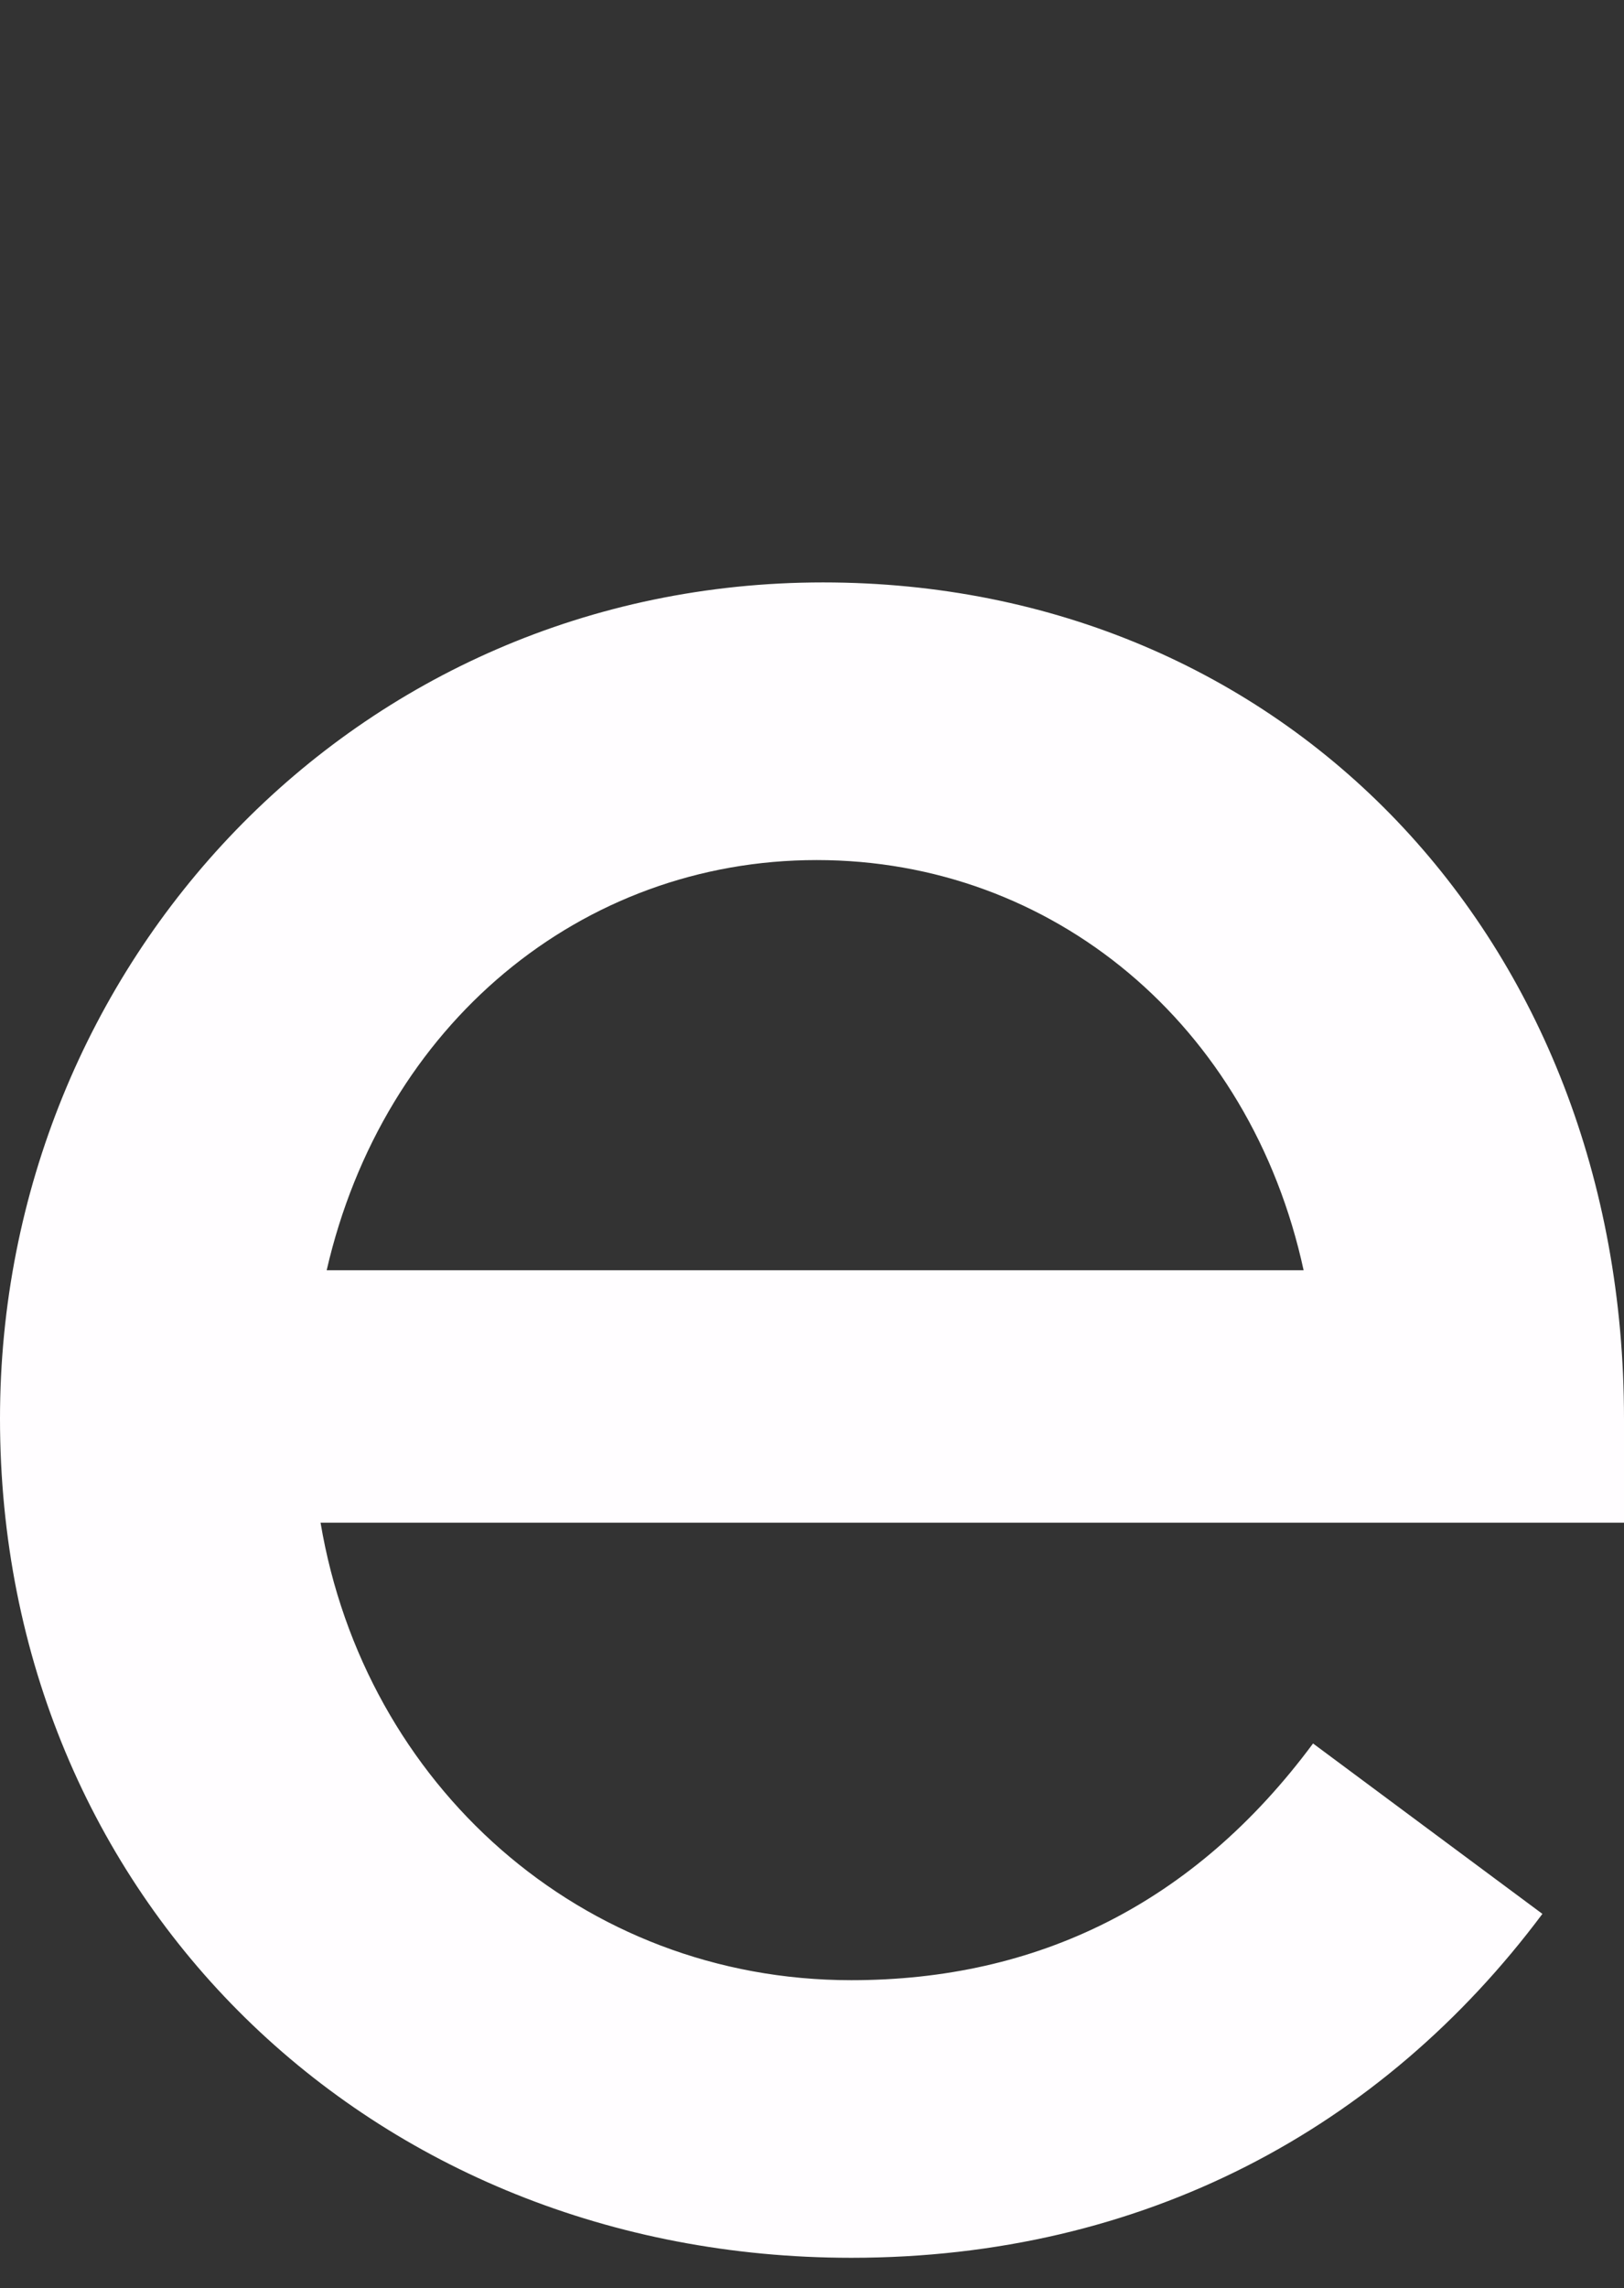 <svg width="39.05" height="55" viewBox="0 0 39.05 55" fill="none" xmlns="http://www.w3.org/2000/svg"><rect x="0" y="0" width="39.05" height="55" fill="#333333" stroke="none"/><path d="M19.79 14c11.102 0 19.26 8.57 19.26 20.099v2.503H7.708c1.058 6.294 6.269 10.997 12.761 10.997 4.46 0 8.235-1.821 11.104-5.69l2.758 2.049 2.757 2.047c-3.853 5.158-9.594 8.267-16.619 8.267C8.913 54.272 0 45.626 0 34.099 0 23.177 8.535 14 19.79 14M7.855 30.534h23.491c-1.283-5.916-6.042-9.86-11.707-9.86-5.664 0-10.423 3.944-11.784 9.86" fill="#FFFDFF"/></svg>